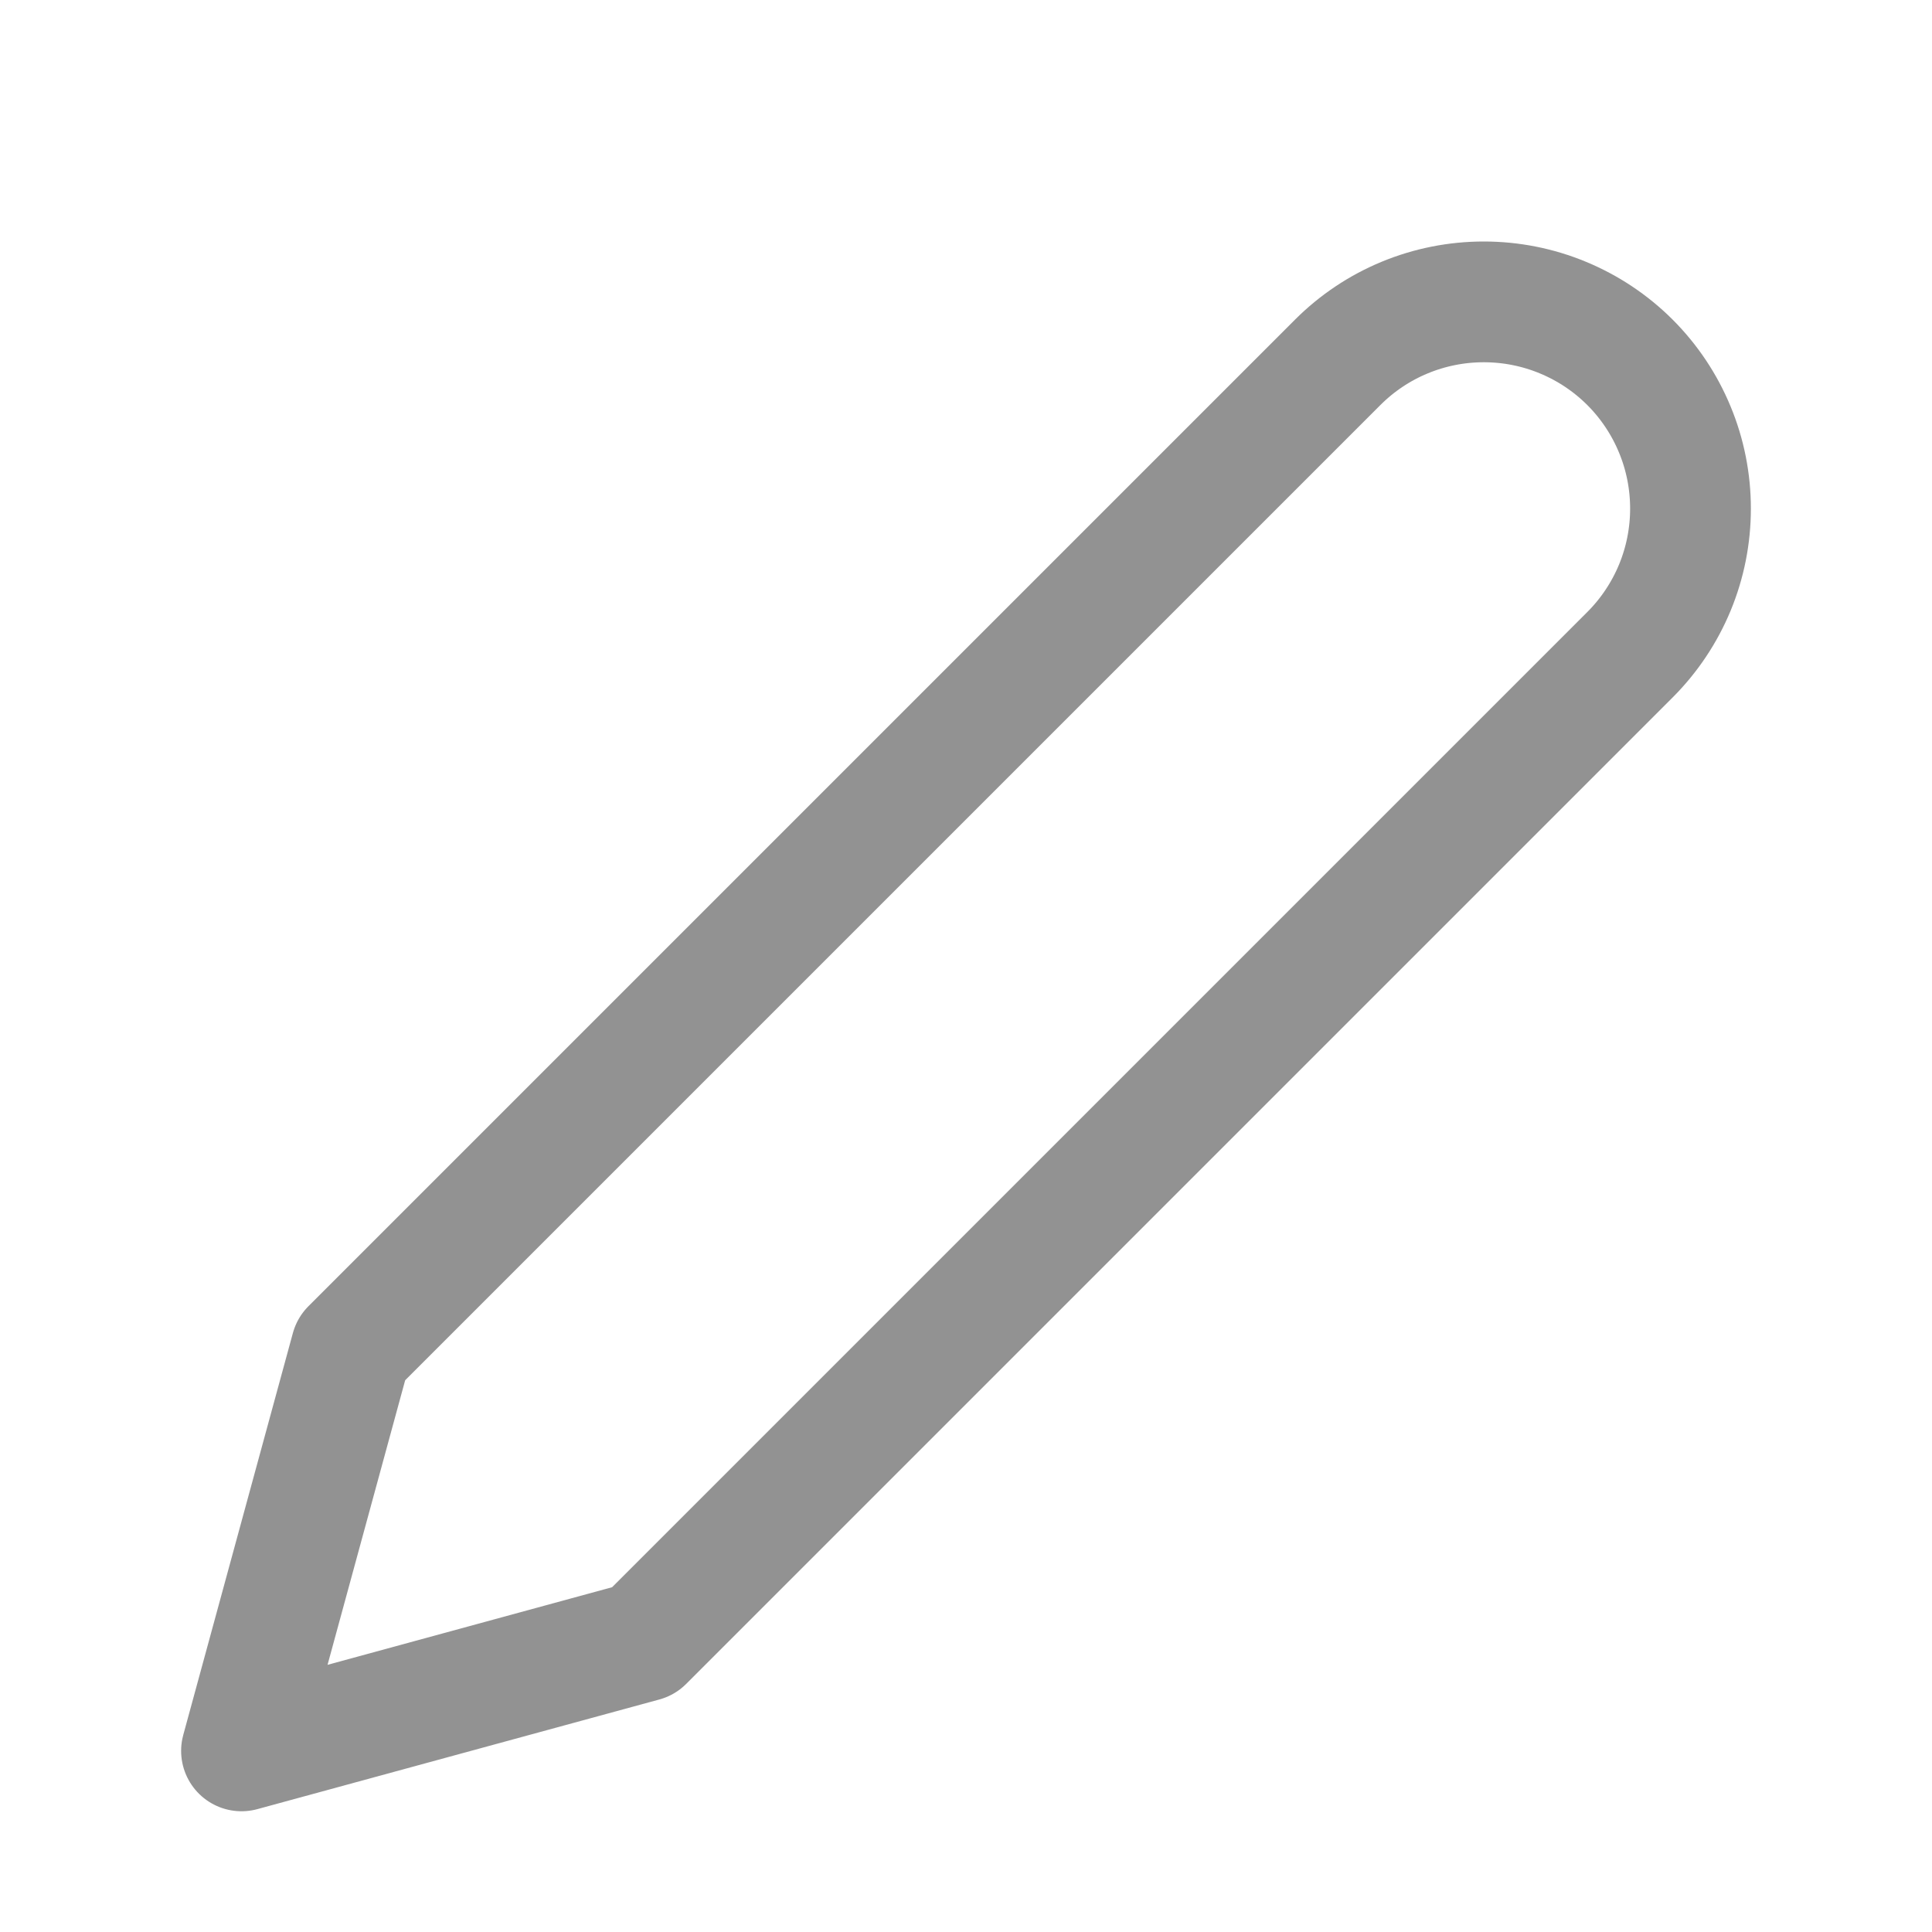 <svg width="16" height="16" viewBox="0 0 16 16" fill="none" xmlns="http://www.w3.org/2000/svg">
<path d="M11.078 3.001C11.237 2.842 11.425 2.716 11.633 2.63C11.841 2.544 12.063 2.5 12.288 2.5C12.513 2.5 12.736 2.544 12.943 2.63C13.151 2.716 13.34 2.842 13.499 3.001C13.658 3.16 13.784 3.349 13.87 3.557C13.956 3.764 14 3.987 14 4.212C14 4.437 13.956 4.659 13.87 4.867C13.784 5.074 13.658 5.263 13.499 5.422L5.329 13.592L2 14.5L2.908 11.171L11.078 3.001Z" stroke="#929292" stroke-linecap="round" stroke-linejoin="round"/>
</svg>
